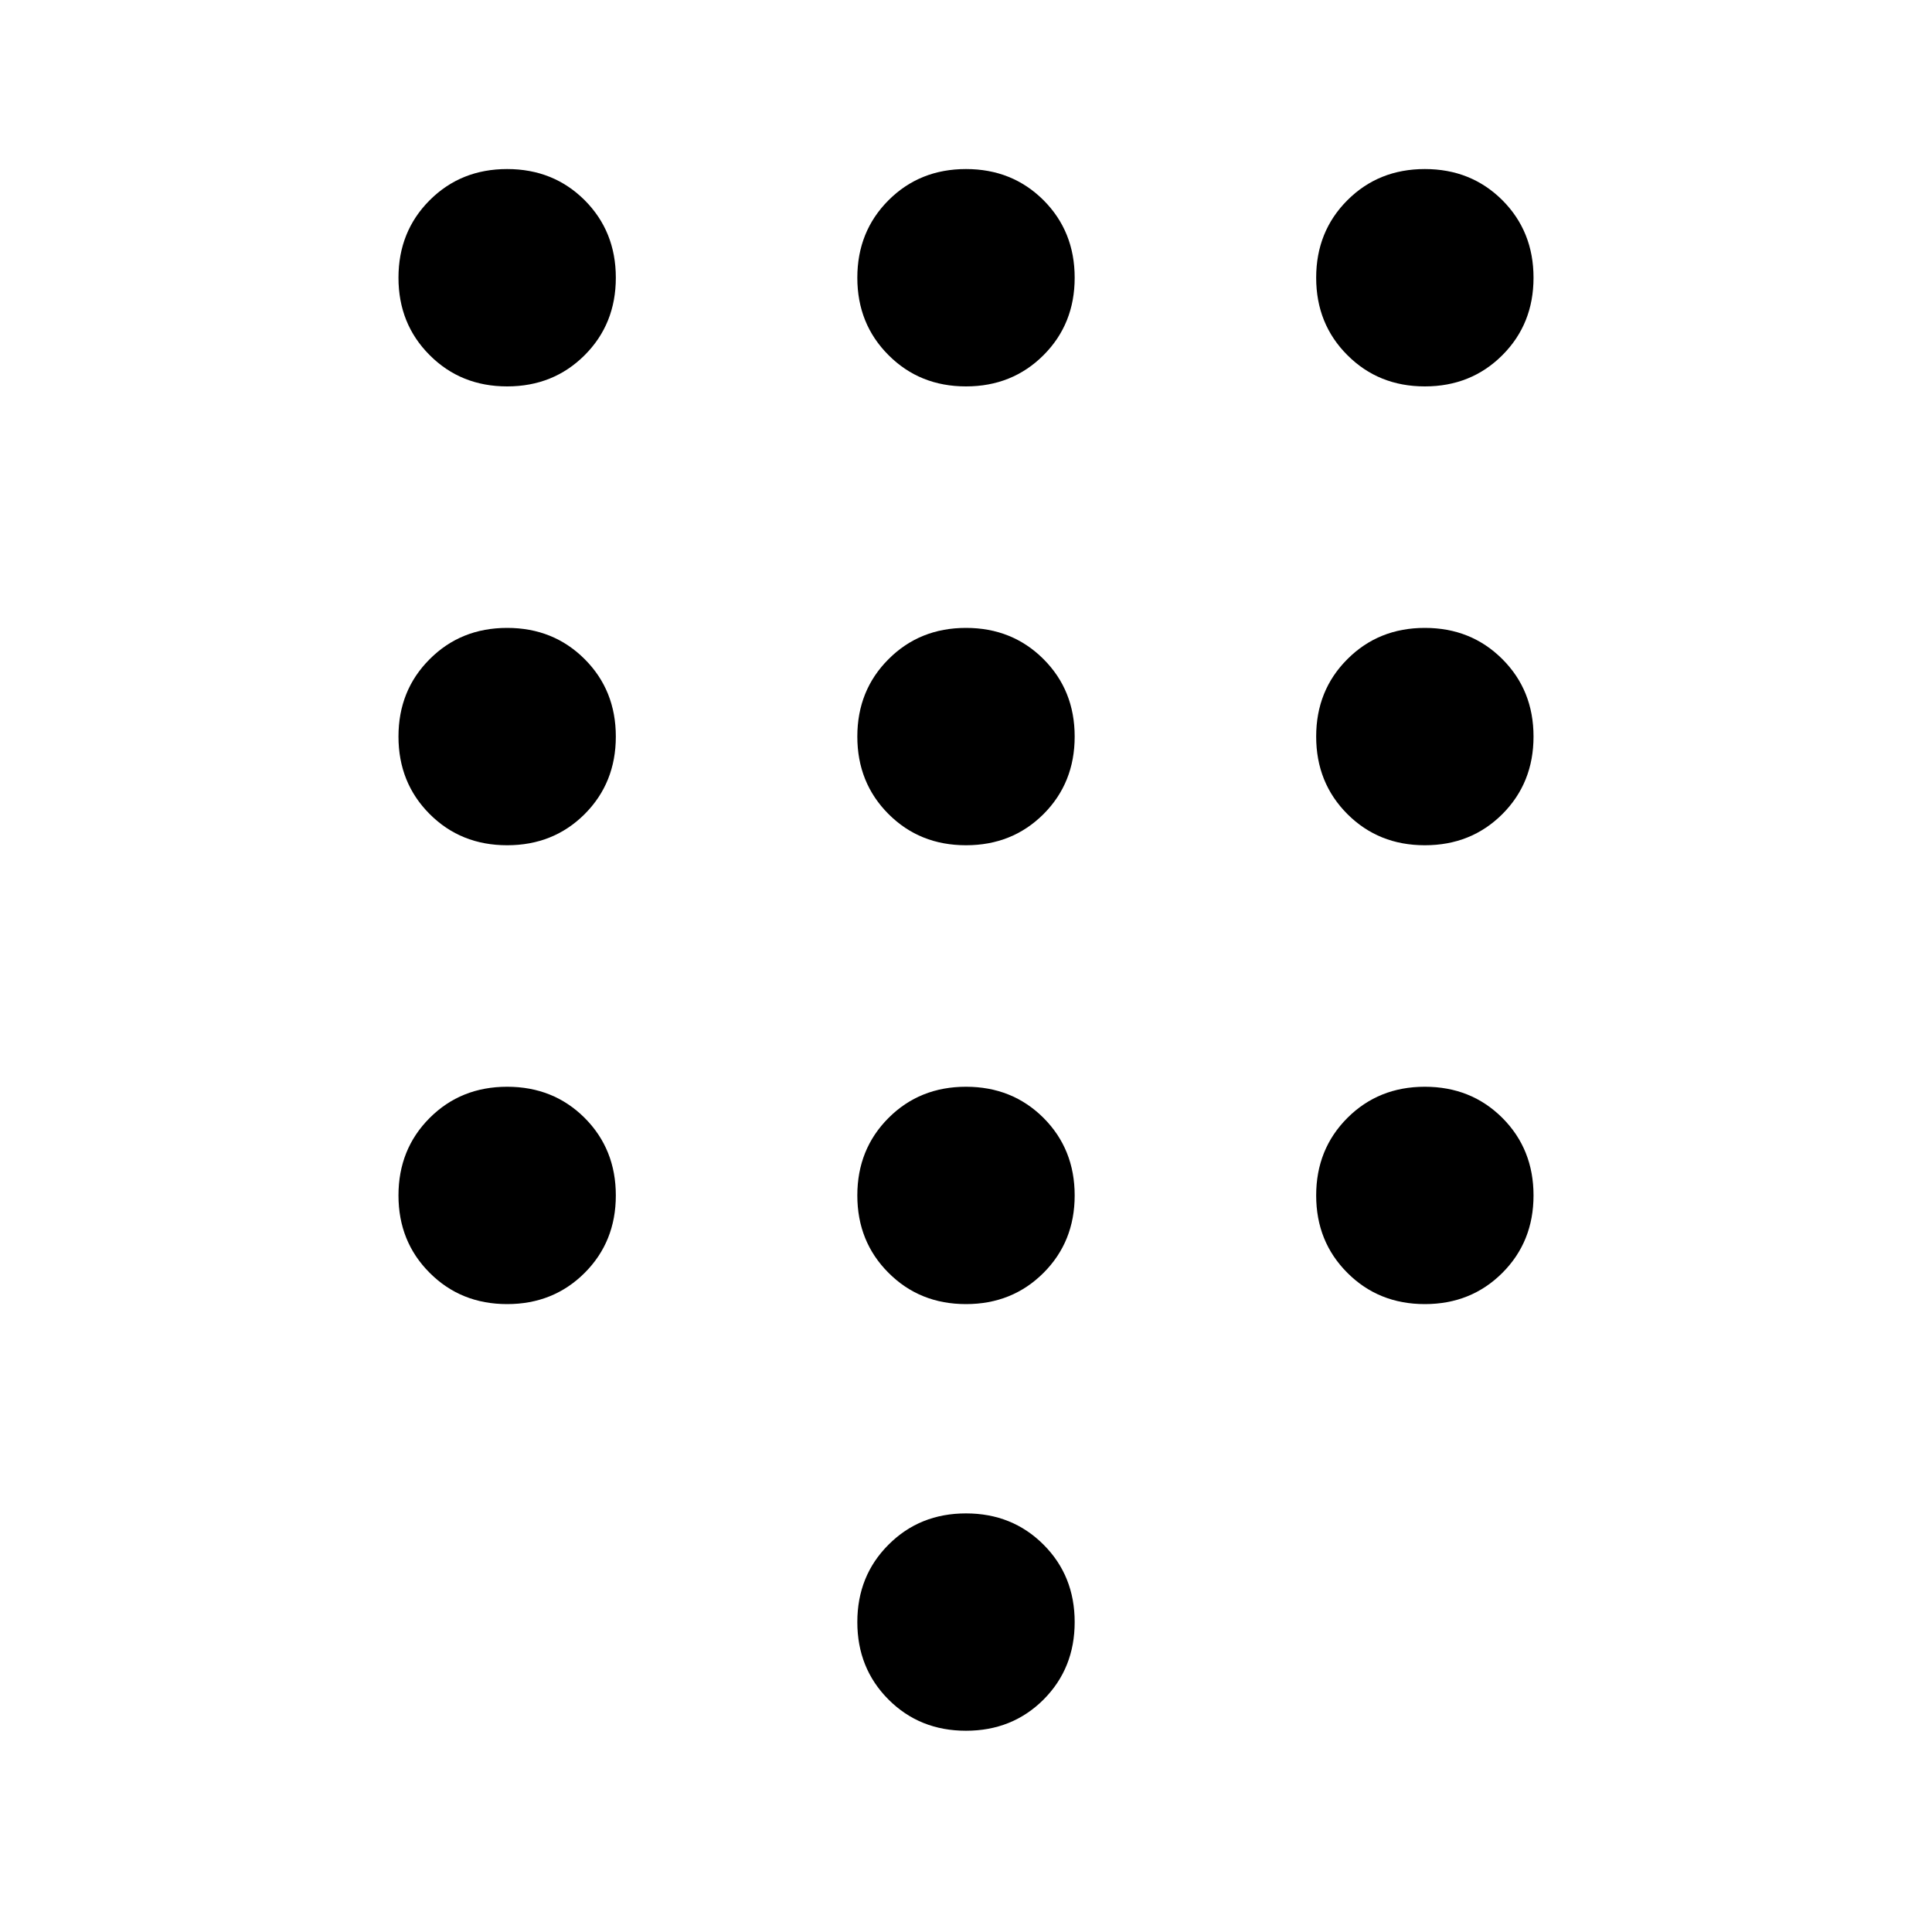 <svg xmlns="http://www.w3.org/2000/svg" height="24" width="24"><path d="M12 21.5q-.575 0-.962-.387-.388-.388-.388-.963t.388-.962q.387-.388.962-.388t.963.388q.387.387.387.962t-.387.963q-.388.387-.963.387ZM6.3 4.8q-.575 0-.962-.388-.388-.387-.388-.962t.388-.963Q5.725 2.1 6.3 2.1t.963.387q.387.388.387.963t-.387.962Q6.875 4.8 6.3 4.8Zm0 5.7q-.575 0-.962-.387-.388-.388-.388-.963t.388-.962Q5.725 7.8 6.3 7.8t.963.388q.387.387.387.962t-.387.963q-.388.387-.963.387Zm0 5.7q-.575 0-.962-.388-.388-.387-.388-.962t.388-.963q.387-.387.962-.387t.963.387q.387.388.387.963t-.387.962q-.388.388-.963.388ZM17.7 4.8q-.575 0-.962-.388-.388-.387-.388-.962t.388-.963q.387-.387.962-.387t.963.387q.387.388.387.963t-.387.962q-.388.388-.963.388ZM12 16.2q-.575 0-.962-.388-.388-.387-.388-.962t.388-.963q.387-.387.962-.387t.963.387q.387.388.387.963t-.387.962q-.388.388-.963.388Zm5.7 0q-.575 0-.962-.388-.388-.387-.388-.962t.388-.963q.387-.387.962-.387t.963.387q.387.388.387.963t-.387.962q-.388.388-.963.388Zm0-5.7q-.575 0-.962-.387-.388-.388-.388-.963t.388-.962q.387-.388.962-.388t.963.388q.387.387.387.962t-.387.963q-.388.387-.963.387Zm-5.7 0q-.575 0-.962-.387-.388-.388-.388-.963t.388-.962Q11.425 7.8 12 7.8t.963.388q.387.387.387.962t-.387.963q-.388.387-.963.387Zm0-5.7q-.575 0-.962-.388-.388-.387-.388-.962t.388-.963Q11.425 2.1 12 2.1t.963.387q.387.388.387.963t-.387.962Q12.575 4.8 12 4.8Z"/></svg>